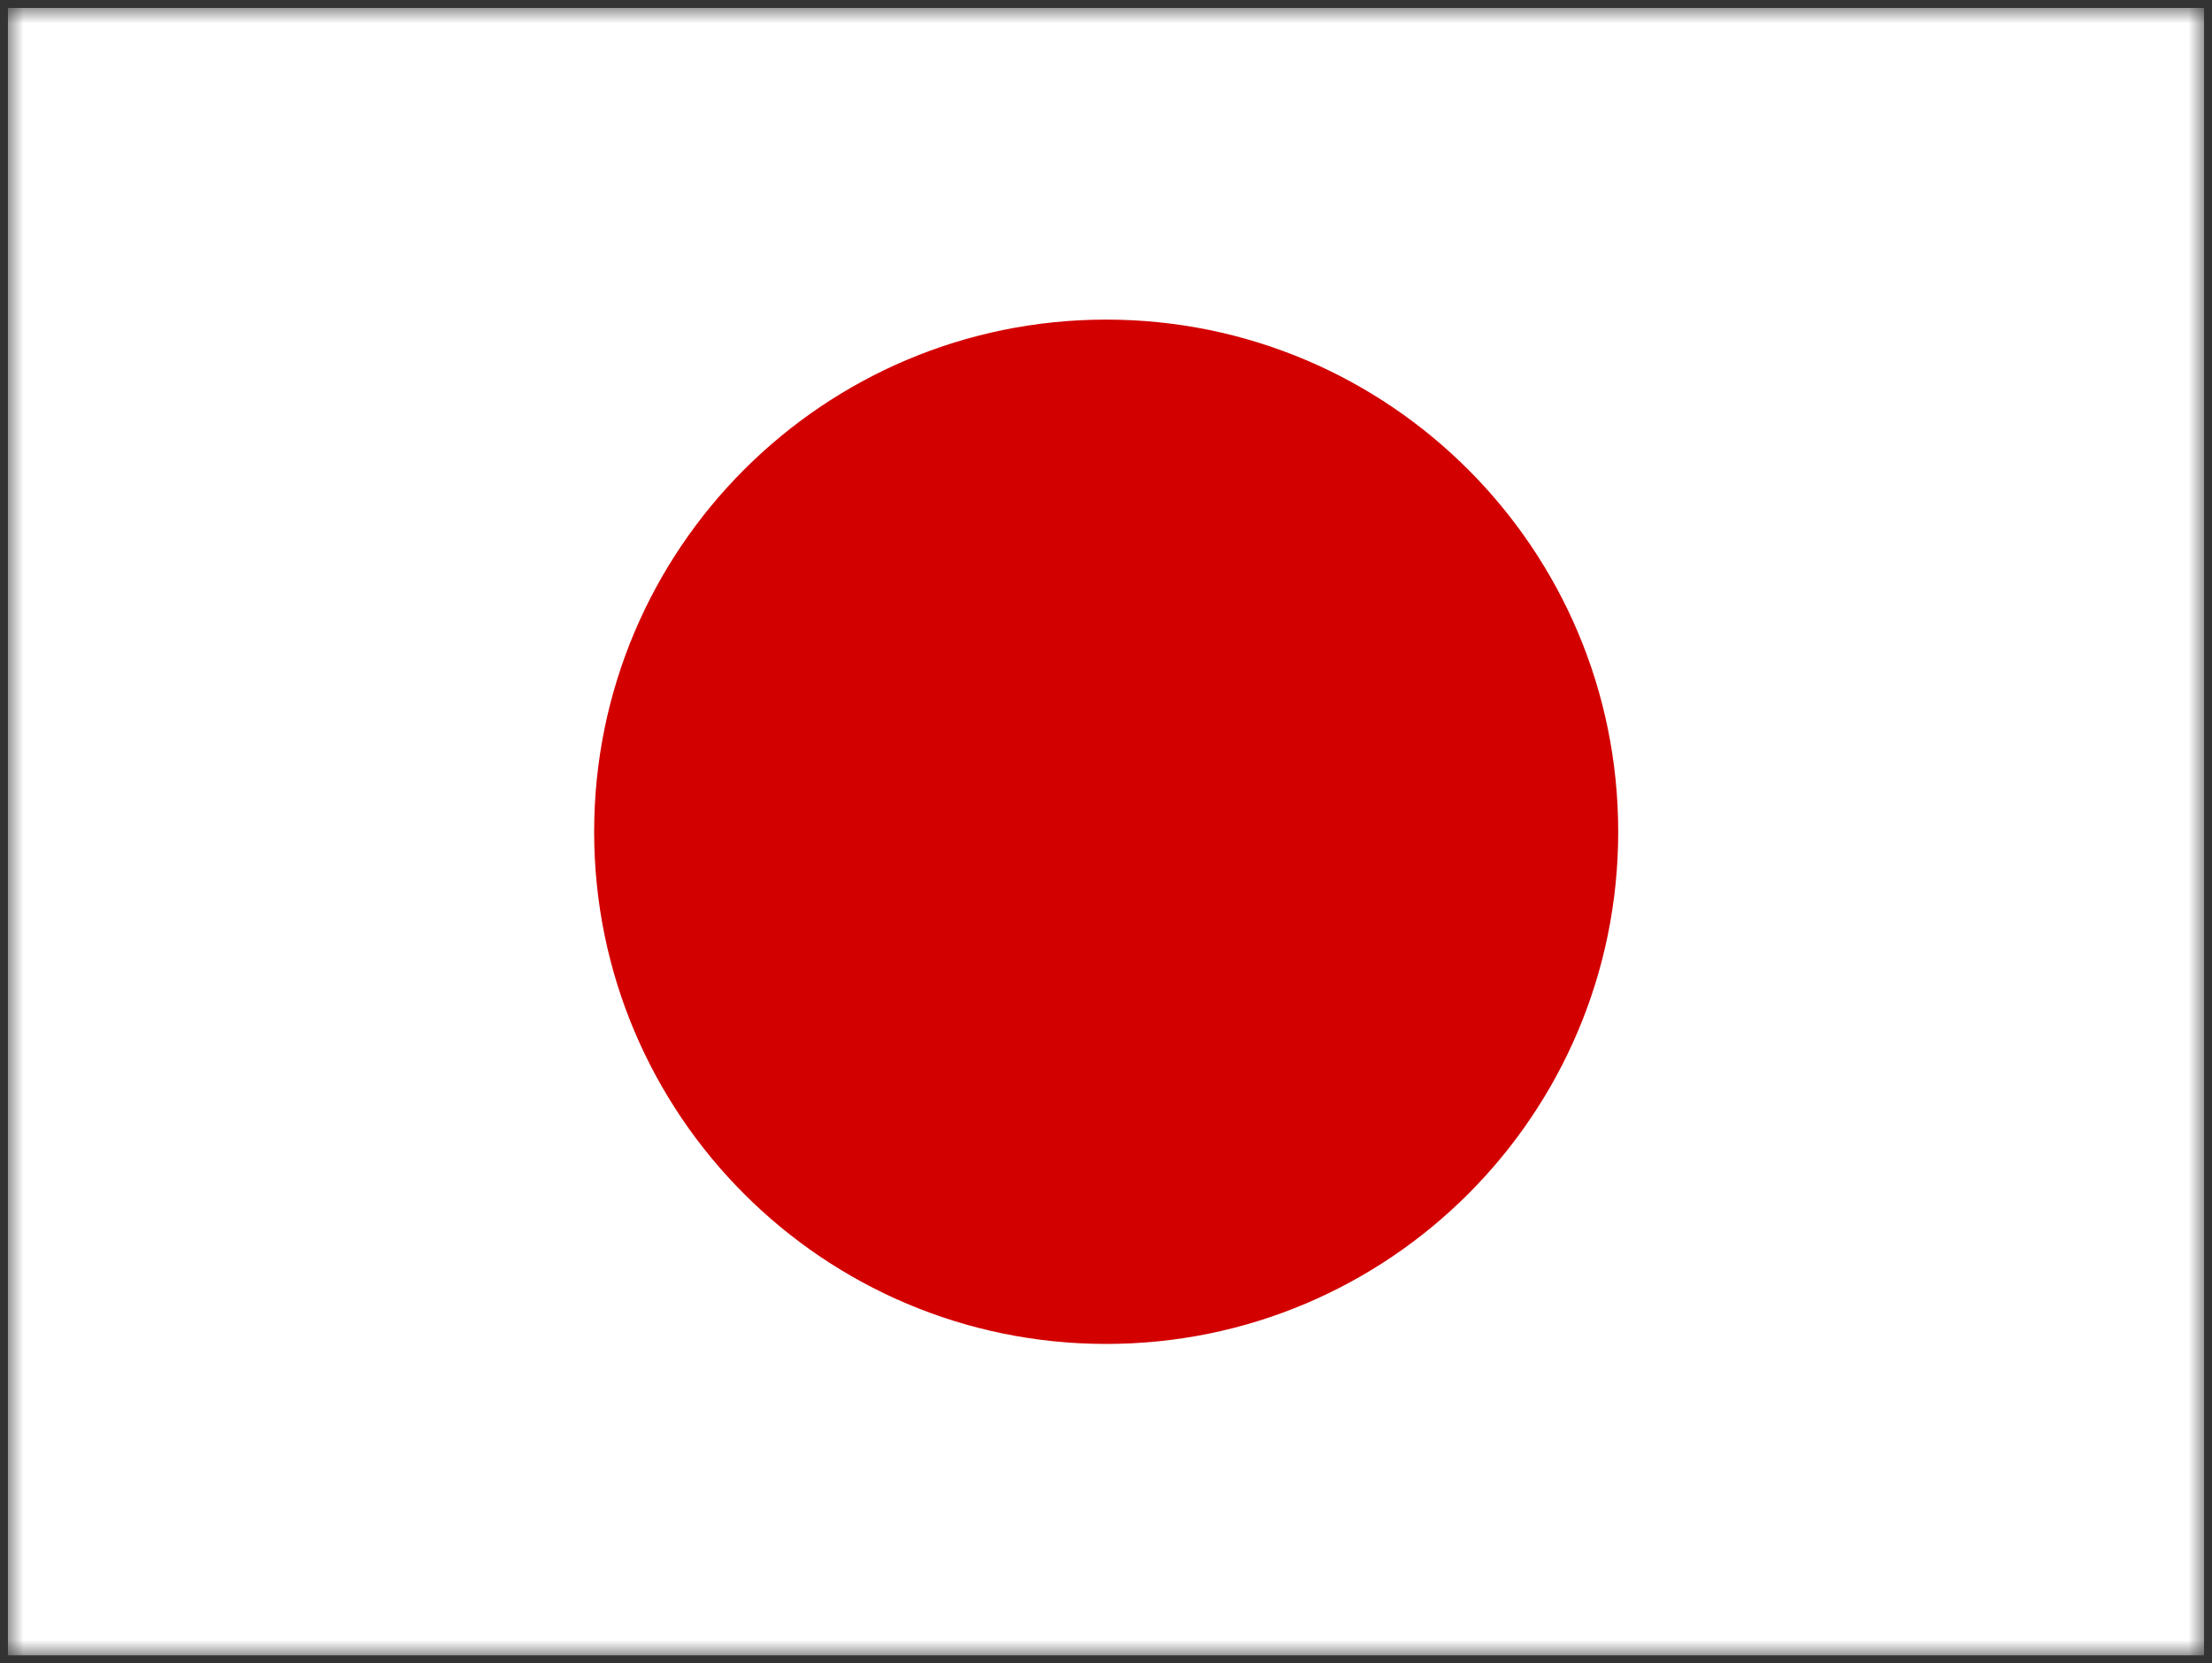 <svg width="141" height="106" viewBox="0 0 141 106" fill="none" xmlns="http://www.w3.org/2000/svg">
<rect x="0" y="0" width="141" height="106" fill="#333333" stroke="none"/>
<g id="Japan (JP)" clip-path="url(#clip0_16_1236)">
<g id="Clip path group">
<mask id="mask0_16_1236" style="mask-type:luminance" maskUnits="userSpaceOnUse" x="0" y="0" width="141" height="106">
<g id="a">
<path id="Vector" d="M0.5 0.5H140.5V105.5H0.5V0.5Z" fill="white"/>
</g>
</mask>
<g mask="url(#mask0_16_1236)">
<g id="Group">
<path id="Vector_2" fill-rule="evenodd" clip-rule="evenodd" d="M-8.25 0.5H149.25V105.5H-8.25V0.5Z" fill="white"/>
<path id="Vector_3" d="M70.512 85.643C88.537 85.643 103.15 71.031 103.15 53.005C103.15 34.979 88.537 20.367 70.512 20.367C52.486 20.367 37.873 34.979 37.873 53.005C37.873 71.031 52.486 85.643 70.512 85.643Z" fill="#D30000"/>
</g>
</g>
</g>
</g>
<defs>
<clipPath id="clip0_16_1236">
<rect width="140" height="105" fill="white" transform="translate(0.5 0.5)"/>
</clipPath>
</defs>
</svg>
